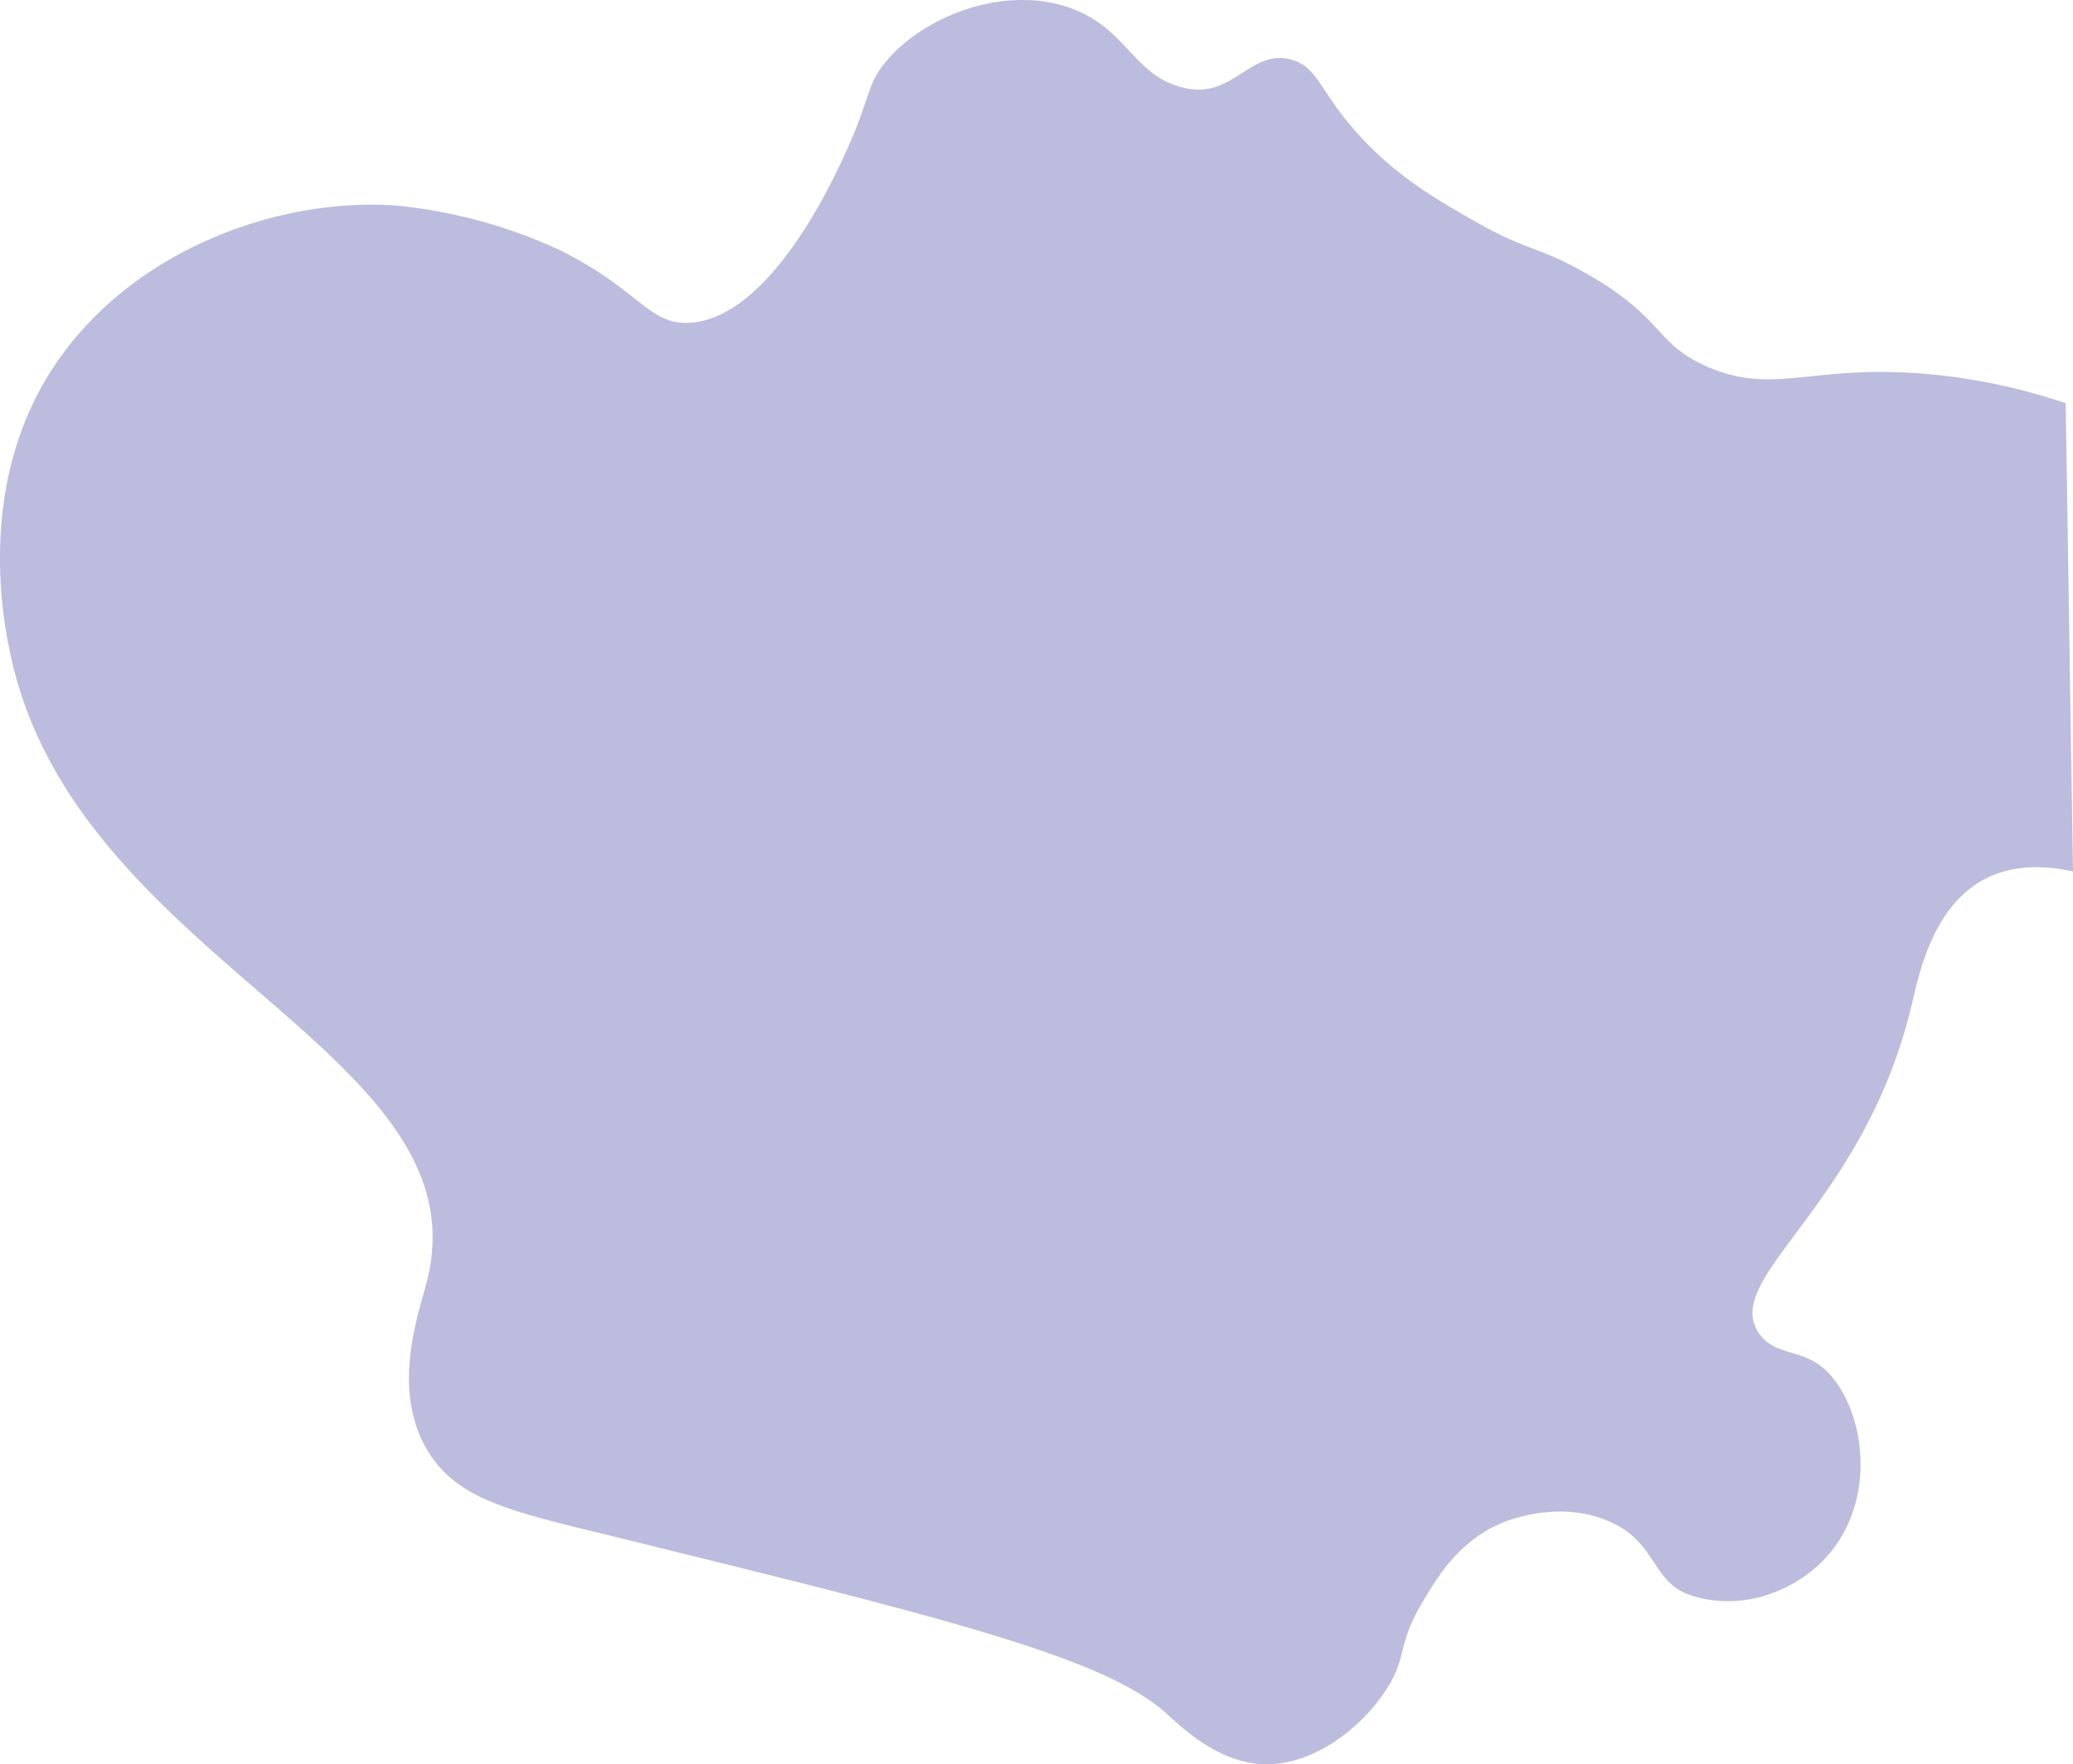 <svg xmlns="http://www.w3.org/2000/svg" viewBox="0 0 283.36 241.11"><defs><style>.cls-1{fill:#bcbcde;}</style></defs><title>Asset 67</title><g id="Layer_2" data-name="Layer 2"><g id="Layer_1-2" data-name="Layer 1"><path class="cls-1" d="M283.36,119.11c-3.19-.72-7.79-1.18-12,1-7.18,3.72-9.05,13-10,17-6.48,27.63-26,37.34-21,45,2.36,3.58,6.52,1.85,10,6,4.89,5.83,6,17.65-1,25-4.1,4.3-11.06,7.12-18,5-5.59-1.71-4.73-7.05-11-10-6.9-3.25-14.13-.36-15,0-6,2.5-8.9,7.45-11,11-3.49,5.93-1.92,7.38-5,12-3.31,5-9.51,9.89-16,10s-11.5-4.76-14-7c-8.55-7.67-30.7-13.11-75-24-14.2-3.49-21.89-5-26-12-4.93-8.41-1.1-18.63,0-23,8-31.47-48.29-43.65-57-86-.83-4-4.7-22.86,6-39s31.05-23.24,47-22a69.1,69.1,0,0,1,22,6c11.12,5.44,12.26,10.38,18,10,11.55-.76,20.56-21.66,22-25,2.66-6.16,2.21-7.82,5-11,5.52-6.28,16.34-10.13,25-7,7.94,2.87,8.59,9.62,16,11,6.23,1.16,8.65-5.34,14-4,4,1,3.87,4.53,10,11,4.94,5.21,9.9,8.07,15,11,7.41,4.26,8.48,3.37,15,7,11.24,6.25,9.63,9.76,17,13,9.22,4,14.12-.37,30,1a80.5,80.5,0,0,1,19,4Z"/></g></g></svg>
